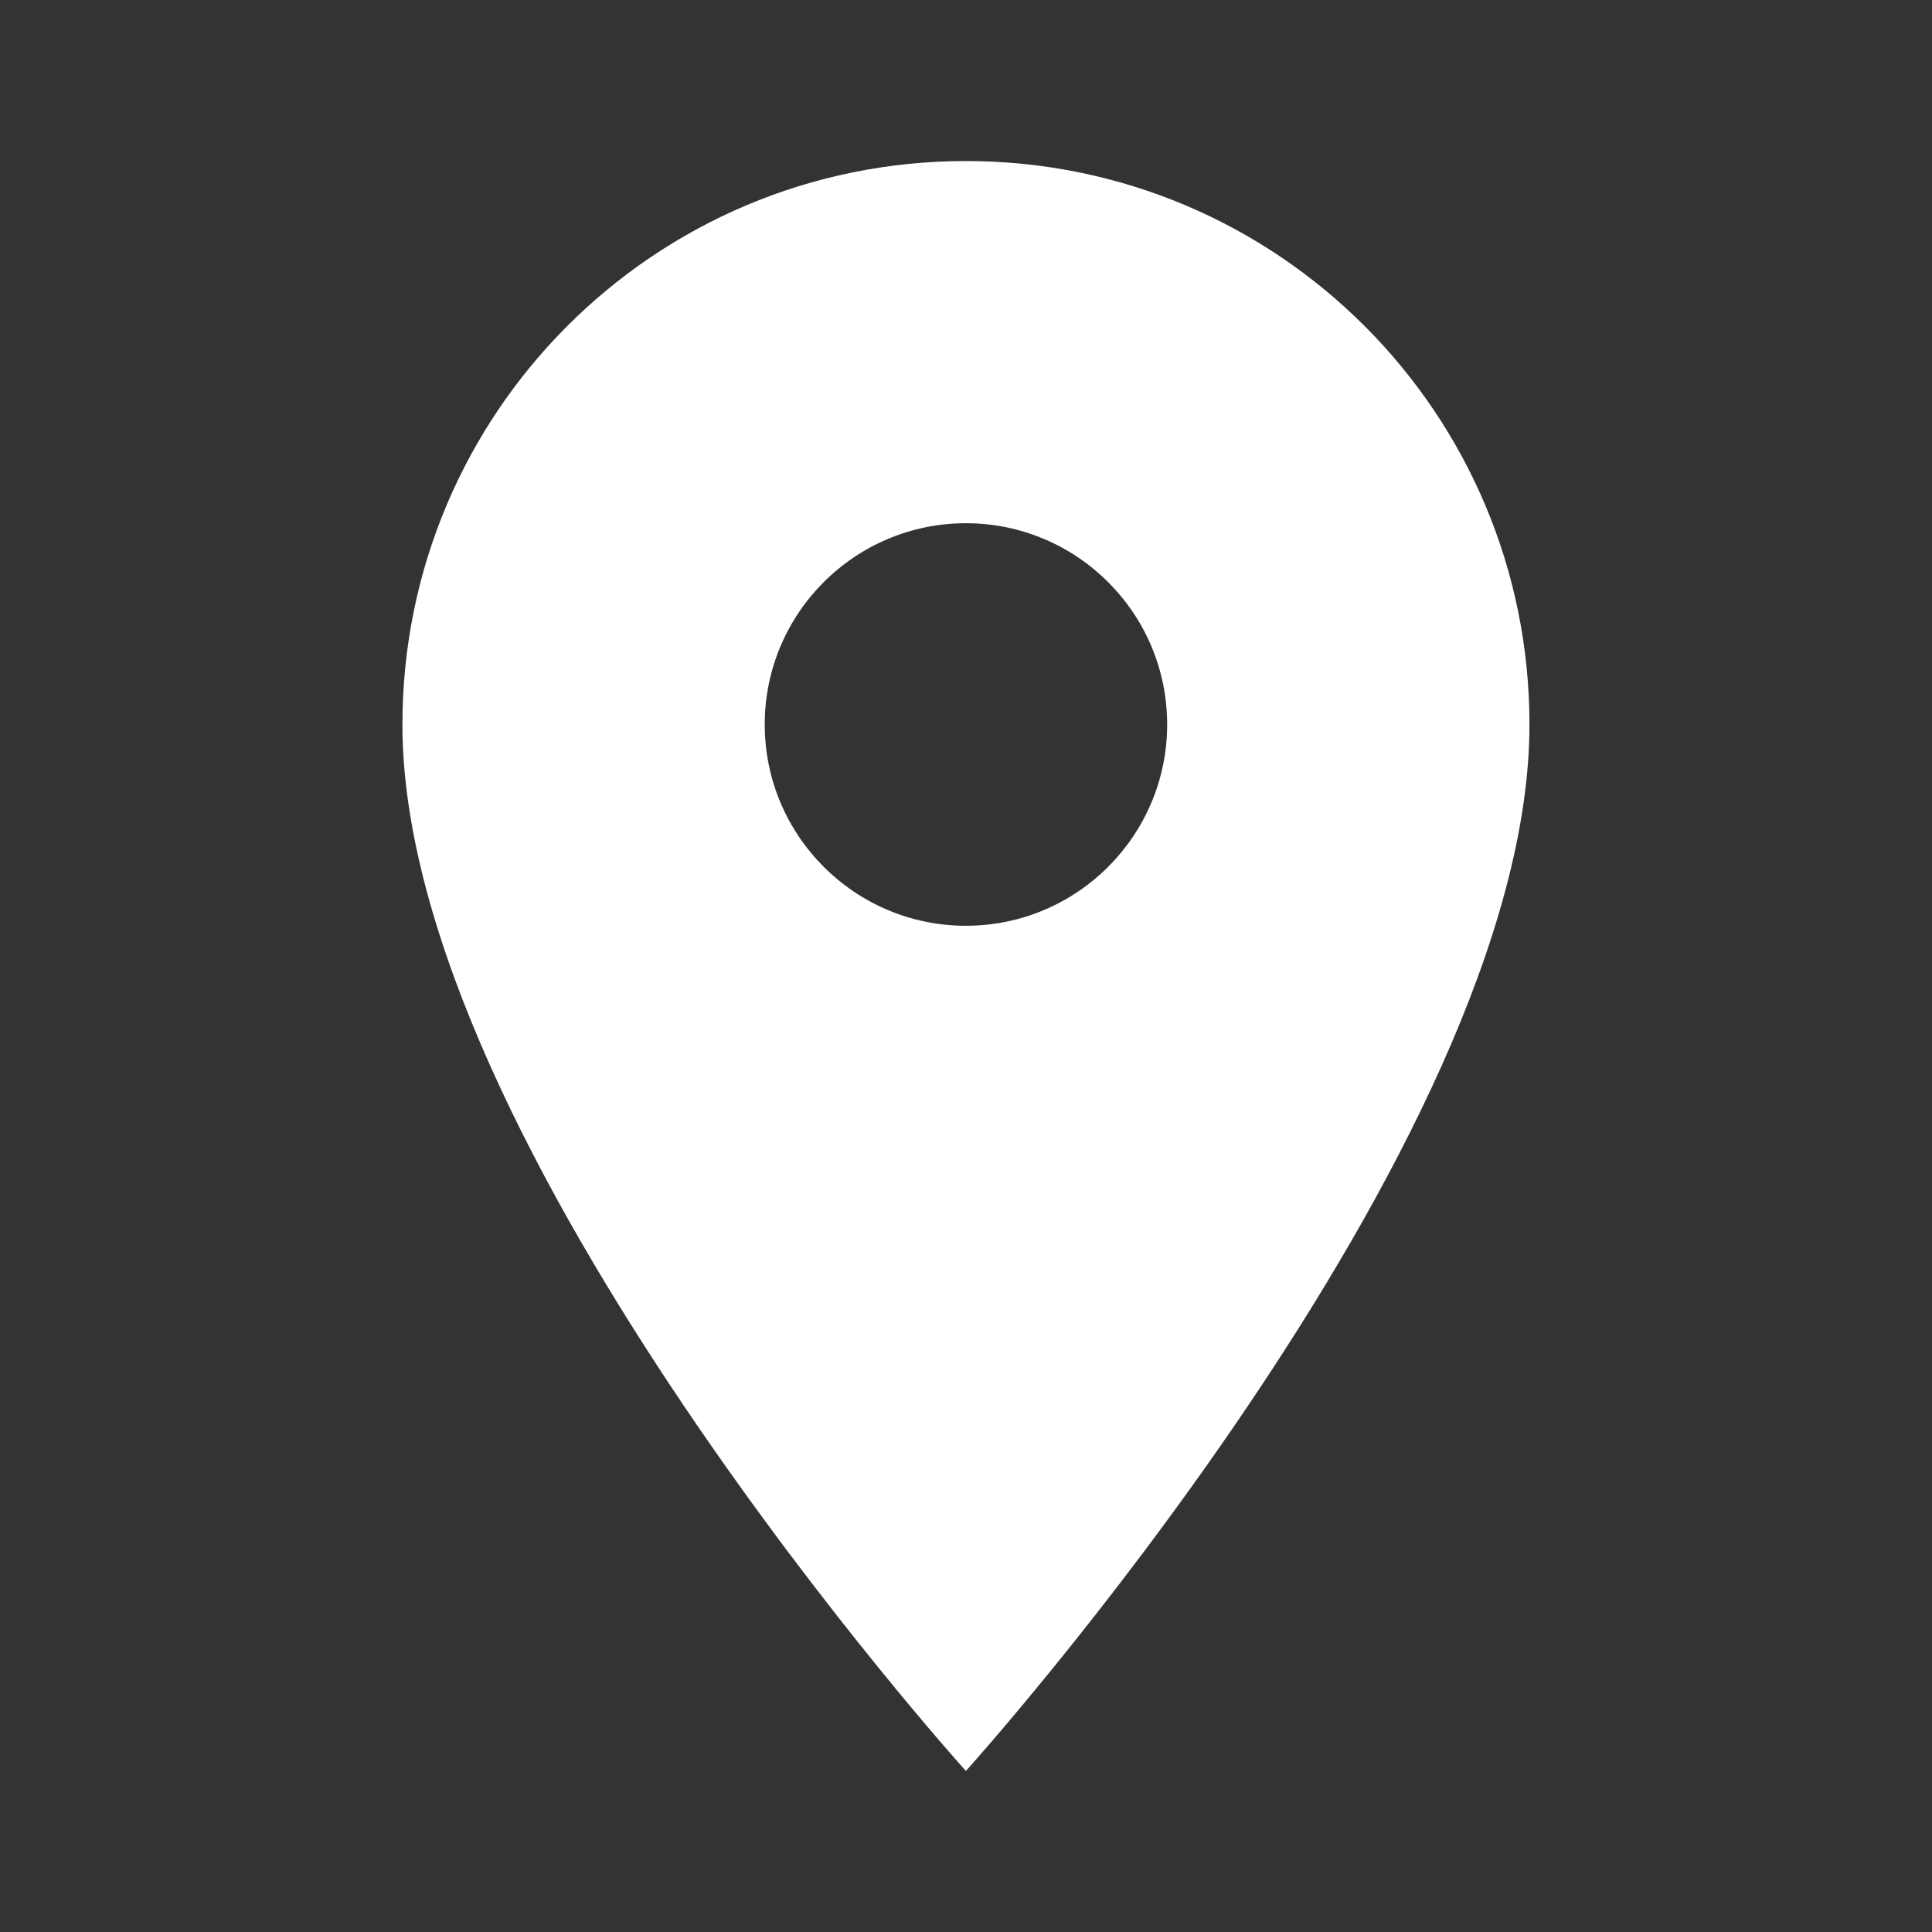 <svg width="17" height="17" viewBox="0 0 17 17" fill="none" xmlns="http://www.w3.org/2000/svg">
<rect x="0" y="0" width="17" height="17" fill="#333333" stroke="none"/>
<path d="M8.499 1.417C5.758 1.417 3.541 3.634 3.541 6.375C3.541 10.094 8.499 15.583 8.499 15.583C8.499 15.583 13.458 10.094 13.458 6.375C13.458 3.634 11.241 1.417 8.499 1.417ZM8.499 8.146C7.522 8.146 6.729 7.352 6.729 6.375C6.729 5.397 7.522 4.604 8.499 4.604C9.477 4.604 10.27 5.397 10.27 6.375C10.27 7.352 9.477 8.146 8.499 8.146Z" fill="white"/>
</svg>
